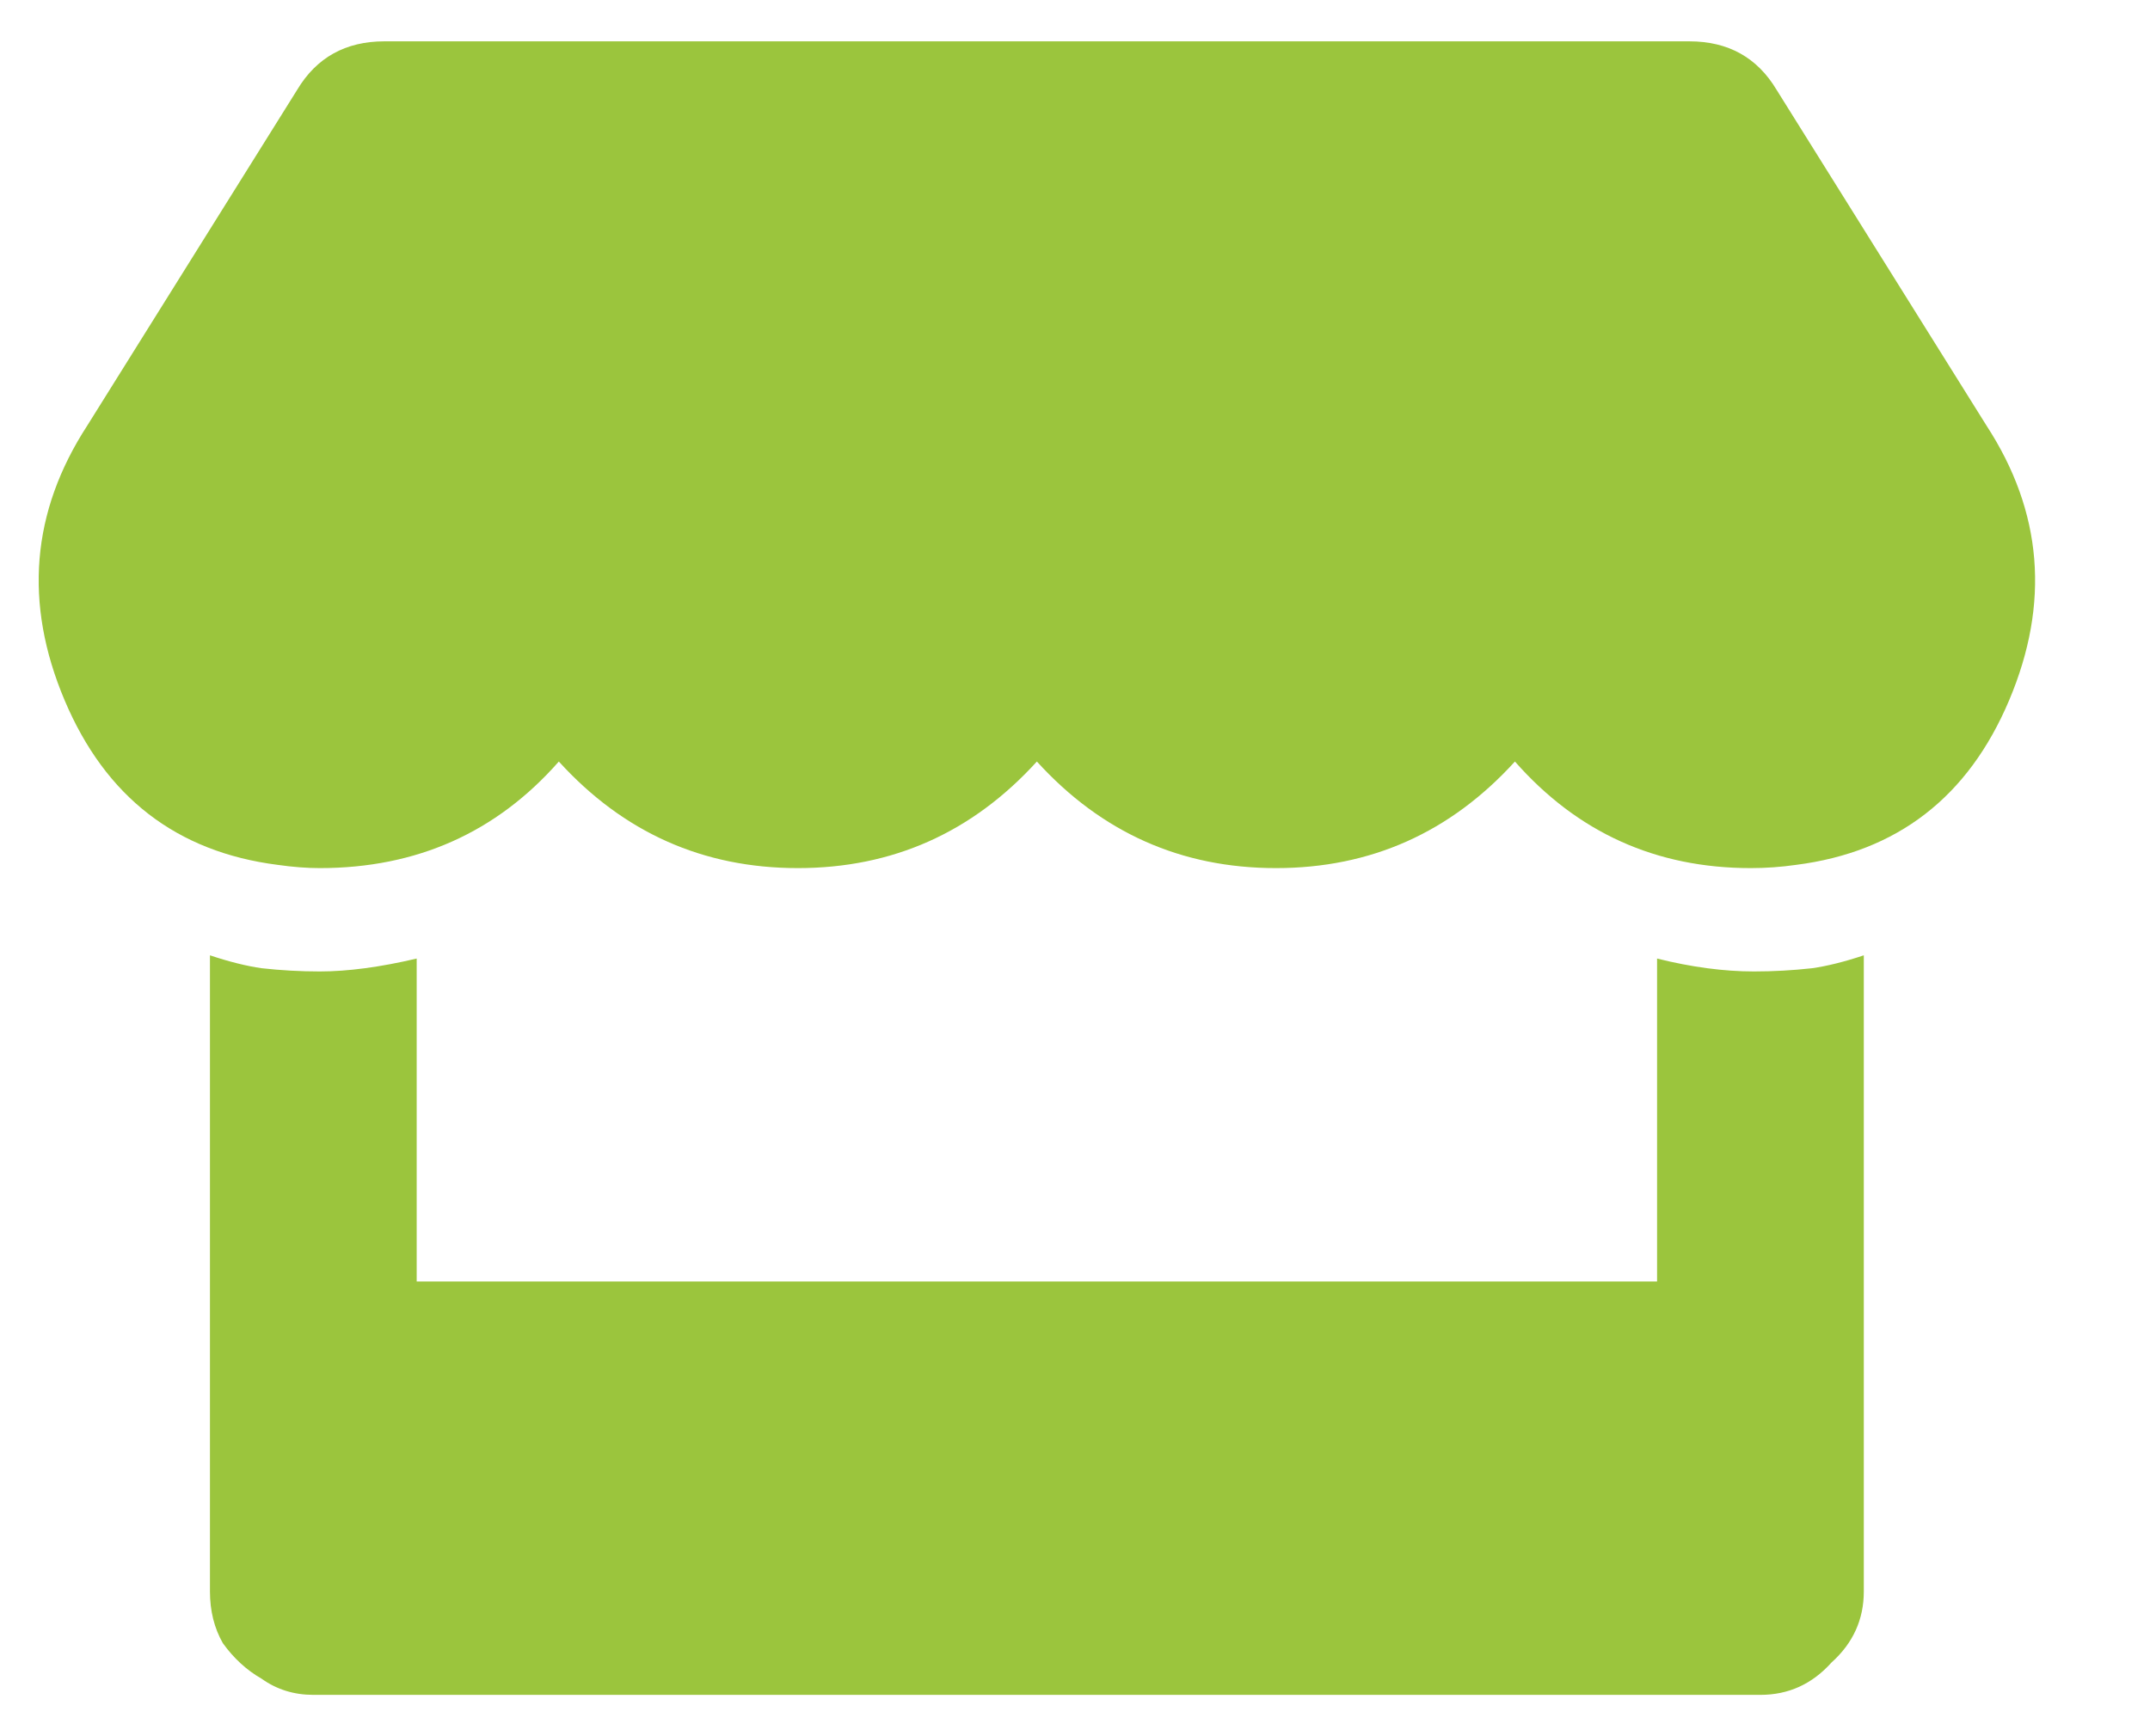 <svg width="26" height="21" viewBox="0 0 26 21" fill="none" xmlns="http://www.w3.org/2000/svg">
<path d="M24.023 5.148C24.701 6.19 24.792 7.297 24.297 8.469C23.802 9.641 22.943 10.305 21.719 10.461C21.537 10.487 21.354 10.5 21.172 10.5C20.026 10.5 19.076 10.07 18.32 9.211C17.539 10.07 16.576 10.5 15.43 10.5C14.284 10.5 13.32 10.07 12.539 9.211C11.758 10.07 10.794 10.5 9.648 10.5C8.503 10.5 7.539 10.07 6.758 9.211C6.003 10.07 5.039 10.5 3.867 10.5C3.711 10.5 3.542 10.487 3.359 10.461C2.135 10.305 1.276 9.641 0.781 8.469C0.286 7.297 0.378 6.19 1.055 5.148L3.594 1.086C3.828 0.695 4.18 0.5 4.648 0.5H20.43C20.898 0.5 21.25 0.695 21.484 1.086L24.023 5.148ZM21.211 11.75C21.445 11.75 21.68 11.737 21.914 11.711C22.096 11.685 22.305 11.633 22.539 11.555V19.25C22.539 19.588 22.409 19.875 22.148 20.109C21.914 20.37 21.628 20.5 21.289 20.5H3.789C3.555 20.5 3.346 20.435 3.164 20.305C2.982 20.201 2.826 20.057 2.695 19.875C2.591 19.693 2.539 19.484 2.539 19.25V11.555C2.773 11.633 2.982 11.685 3.164 11.711C3.398 11.737 3.633 11.75 3.867 11.75C4.206 11.75 4.596 11.698 5.039 11.594V15.5H20.039V11.594C20.456 11.698 20.846 11.75 21.211 11.75Z" fill="#9BC53D"/>
</svg>

